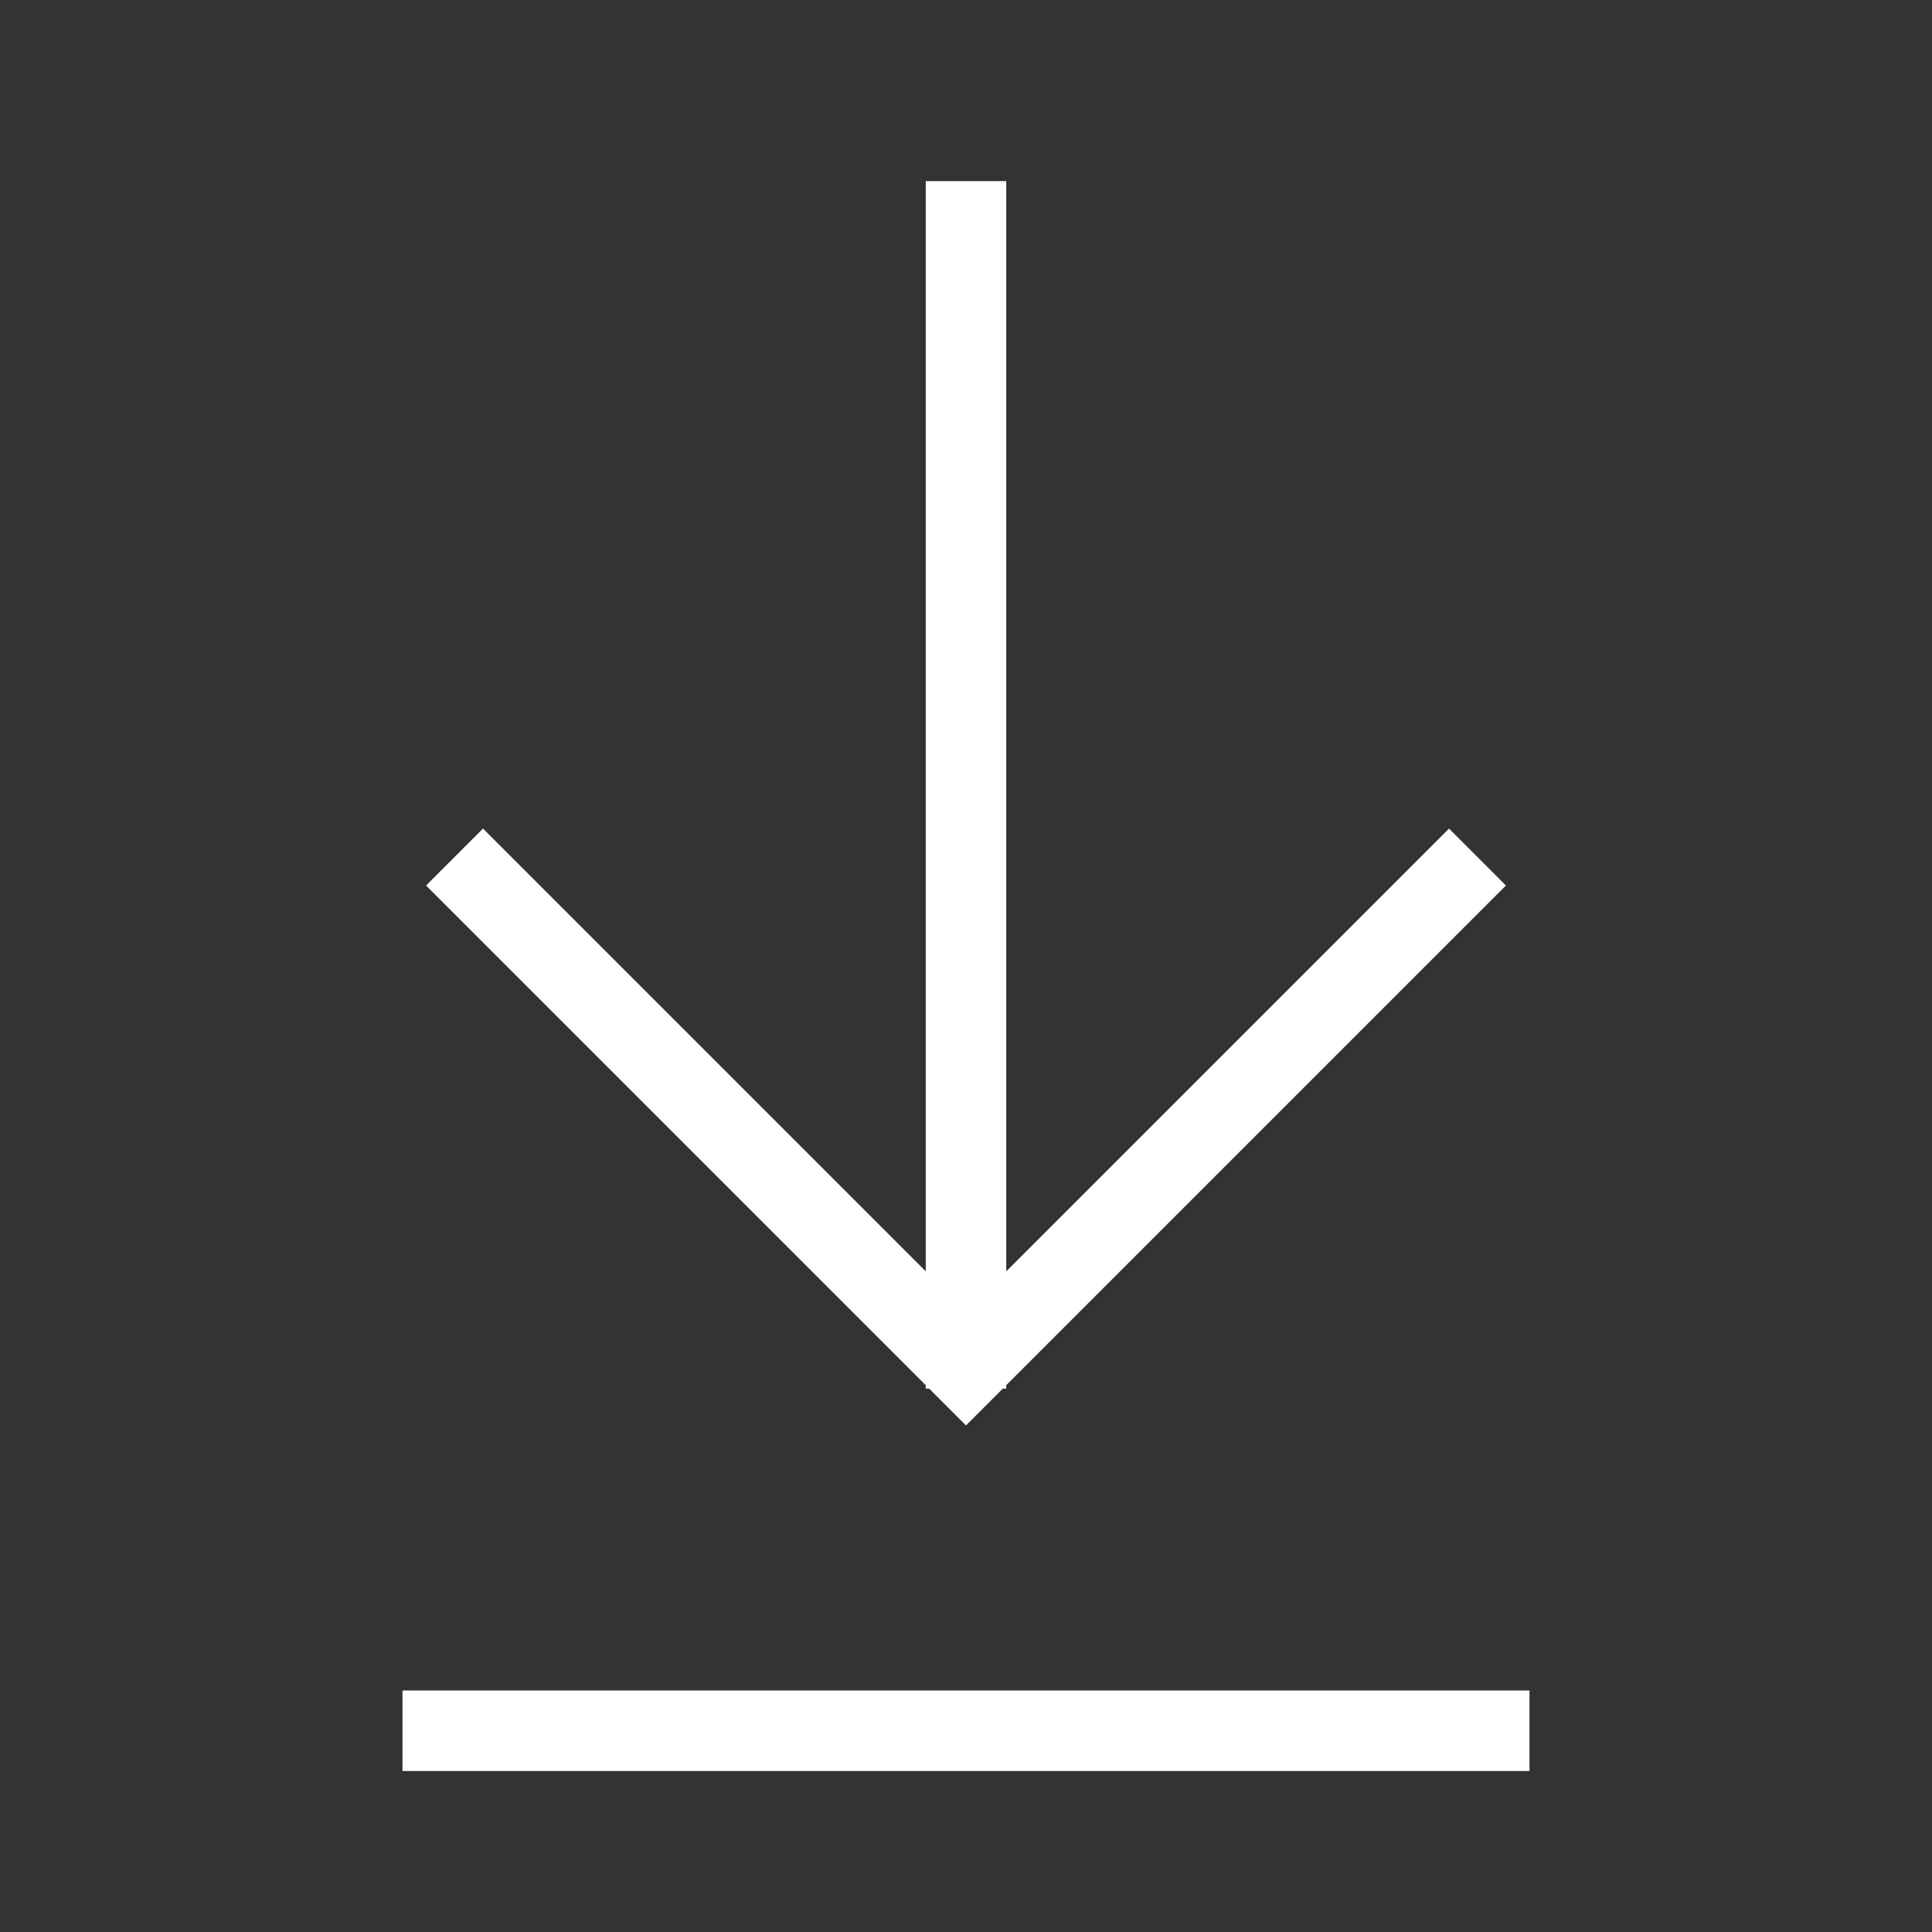 <svg width="48" height="48" viewBox="0 0 48 48" fill="none" xmlns="http://www.w3.org/2000/svg">
<rect x="0" y="0" width="48" height="48" fill="#333333" stroke="none"/>
<path d="M10 43H38" stroke="white" stroke-width="2"/>
<path d="M24 4.5V34.5" stroke="white" stroke-width="2"/>
<path d="M12 22L24 34L36 22" stroke="white" stroke-width="2" stroke-linecap="square"/>
</svg>
